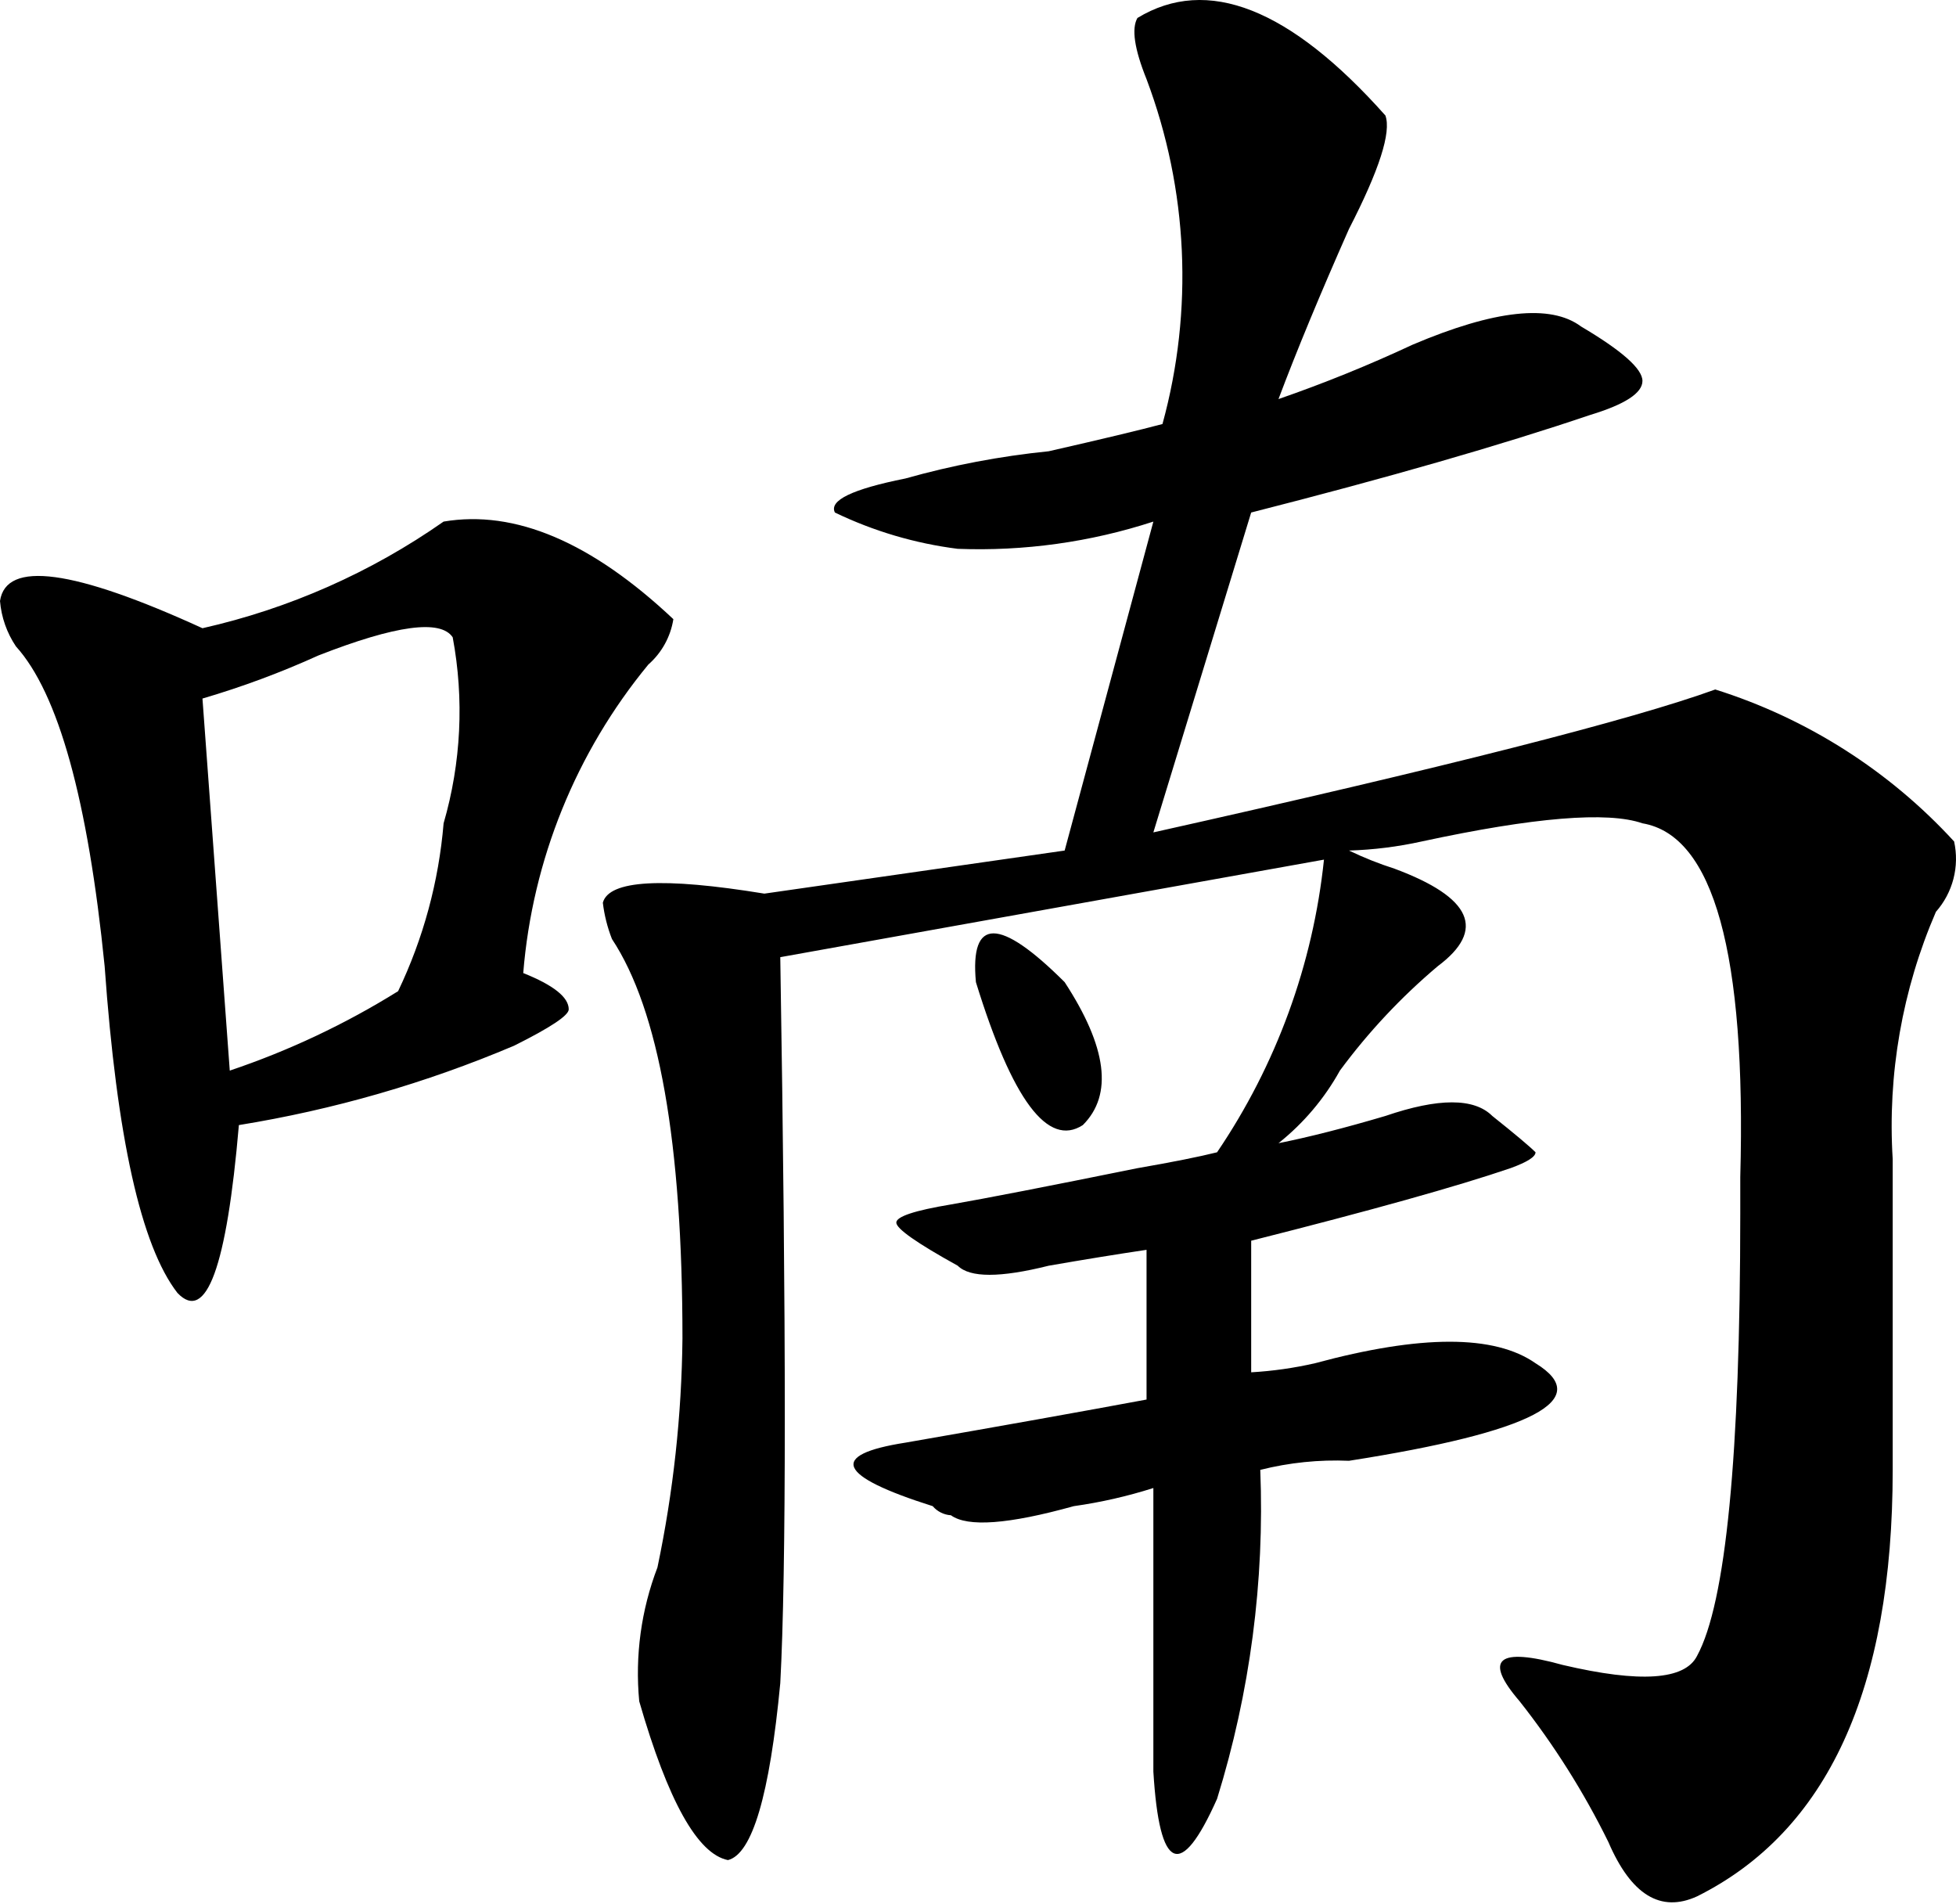 <svg width="300" height="292" viewBox="0 0 300 292" fill="none" xmlns="http://www.w3.org/2000/svg">
  <path
    d="M68.037 79.98C78.968 78.129 90.715 83.116 103.277 94.942C102.852 97.636 101.495 100.097 99.441 101.899C88.355 115.349 81.659 131.857 80.251 149.209C84.903 151.067 87.229 152.922 87.229 154.775C87.229 155.706 84.438 157.563 78.856 160.346C65.326 166.083 51.15 170.171 36.637 172.521C34.774 194.32 31.634 202.9 27.218 198.262C21.634 191.076 17.911 174.377 16.05 148.164C13.487 122.657 8.951 106.307 2.442 99.114C1.048 97.04 0.207 94.645 0 92.157C0.926 85.896 11.277 87.288 31.053 96.332C44.331 93.336 56.895 87.781 68.037 79.98ZM69.432 97.723C67.568 94.942 60.706 95.869 48.846 100.504C43.078 103.122 37.132 105.331 31.053 107.115L35.24 164.166C44.292 161.122 52.956 157.035 61.059 151.989C64.929 143.901 67.294 135.179 68.037 126.248C70.729 116.979 71.207 107.21 69.432 97.723ZM174.454 2.753C185.151 -3.738 197.828 1.248 212.484 17.711C213.411 20.266 211.55 26.064 206.901 35.105C202.483 45.081 198.878 53.778 196.087 61.195C203.089 58.77 209.96 55.983 216.672 52.848C229.233 47.514 237.839 46.586 242.49 50.062C248.771 53.775 251.911 56.558 251.909 58.414C251.908 60.269 249.233 62.008 243.885 63.632C230.159 68.274 212.831 73.26 191.898 78.59L176.895 127.64C221.556 117.671 250.283 110.366 263.075 105.725C277.13 110.146 289.767 118.185 299.71 129.031C300.128 130.921 300.093 132.883 299.609 134.757C299.124 136.631 298.203 138.365 296.921 139.817C291.754 151.762 289.483 164.752 290.291 177.735V225.392C290.291 259.017 280.289 280.816 260.285 290.788C254.702 293.342 250.166 290.561 246.677 282.443C242.913 274.797 238.352 267.567 233.07 260.872C227.487 254.382 229.697 252.527 239.7 255.308C251.561 258.09 258.423 257.625 260.285 253.914C264.701 245.803 266.909 223.193 266.912 186.083V180.514C267.842 146.194 262.841 128.105 251.909 126.247C246.557 124.392 235.276 125.32 218.067 129.028C214.397 129.842 210.659 130.308 206.901 130.423C209.159 131.511 211.491 132.441 213.879 133.204C225.745 137.614 227.955 142.599 220.509 148.162C214.899 152.893 209.863 158.264 205.507 164.164C203.131 168.456 199.93 172.239 196.087 175.298C200.736 174.37 206.202 172.978 212.484 171.122C220.626 168.34 226.092 168.34 228.882 171.122C232.371 173.903 234.581 175.76 235.512 176.691C235.512 177.385 234.233 178.196 231.676 179.126C223.53 181.908 210.271 185.616 191.899 190.252V210.43C195.189 210.241 198.458 209.777 201.67 209.043C217.947 204.641 229.228 204.641 235.512 209.043C244.584 214.606 235.047 219.591 206.902 223.998C202.322 223.802 197.738 224.272 193.294 225.392C193.969 242.459 191.728 259.516 186.667 275.834C181.084 288.354 177.827 286.963 176.896 271.659V228.174C172.911 229.44 168.826 230.371 164.684 230.955C154.682 233.737 148.402 234.202 145.845 232.35C145.309 232.317 144.786 232.176 144.307 231.936C143.827 231.697 143.402 231.363 143.055 230.955C128.4 226.32 127.004 223.074 138.866 221.217C153.522 218.669 165.849 216.465 175.85 214.607V191.648C171.193 192.342 166.192 193.154 160.847 194.084C153.401 195.945 148.749 195.945 146.891 194.084C140.609 190.609 137.469 188.405 137.471 187.472C137.471 186.553 140.261 185.619 145.844 184.692C151.192 183.764 160.729 181.91 174.454 179.129C179.803 178.201 183.873 177.389 186.666 176.693C195.748 163.305 201.38 147.891 203.063 131.816L119.674 146.773C120.6 203.822 120.6 240.928 119.674 258.093C118.045 275.255 115.37 284.3 111.65 285.228C106.993 284.301 102.457 276.184 98.041 260.877C97.378 253.912 98.334 246.888 100.835 240.351C103.265 228.793 104.55 217.025 104.672 205.216C104.672 175.3 101.067 154.891 93.858 143.988C93.157 142.2 92.688 140.33 92.46 138.424C93.391 134.945 101.649 134.48 117.234 137.029L163.29 130.423L176.897 79.981C167.222 83.133 157.063 84.546 146.892 84.157C140.351 83.331 133.989 81.451 128.053 78.59C127.119 76.739 130.724 75 138.867 73.372C146.058 71.343 153.413 69.945 160.848 69.196C168.989 67.342 174.804 65.95 178.293 65.02C183.079 47.578 182.225 29.075 175.851 12.145C173.986 7.51 173.52 4.379 174.454 2.753ZM149.68 150.599C148.75 140.631 153.286 140.631 163.288 150.599C169.797 160.571 170.728 167.878 166.081 172.518C160.725 175.994 155.258 168.687 149.68 150.599Z"
    fill="currentcolor" />
</svg>
